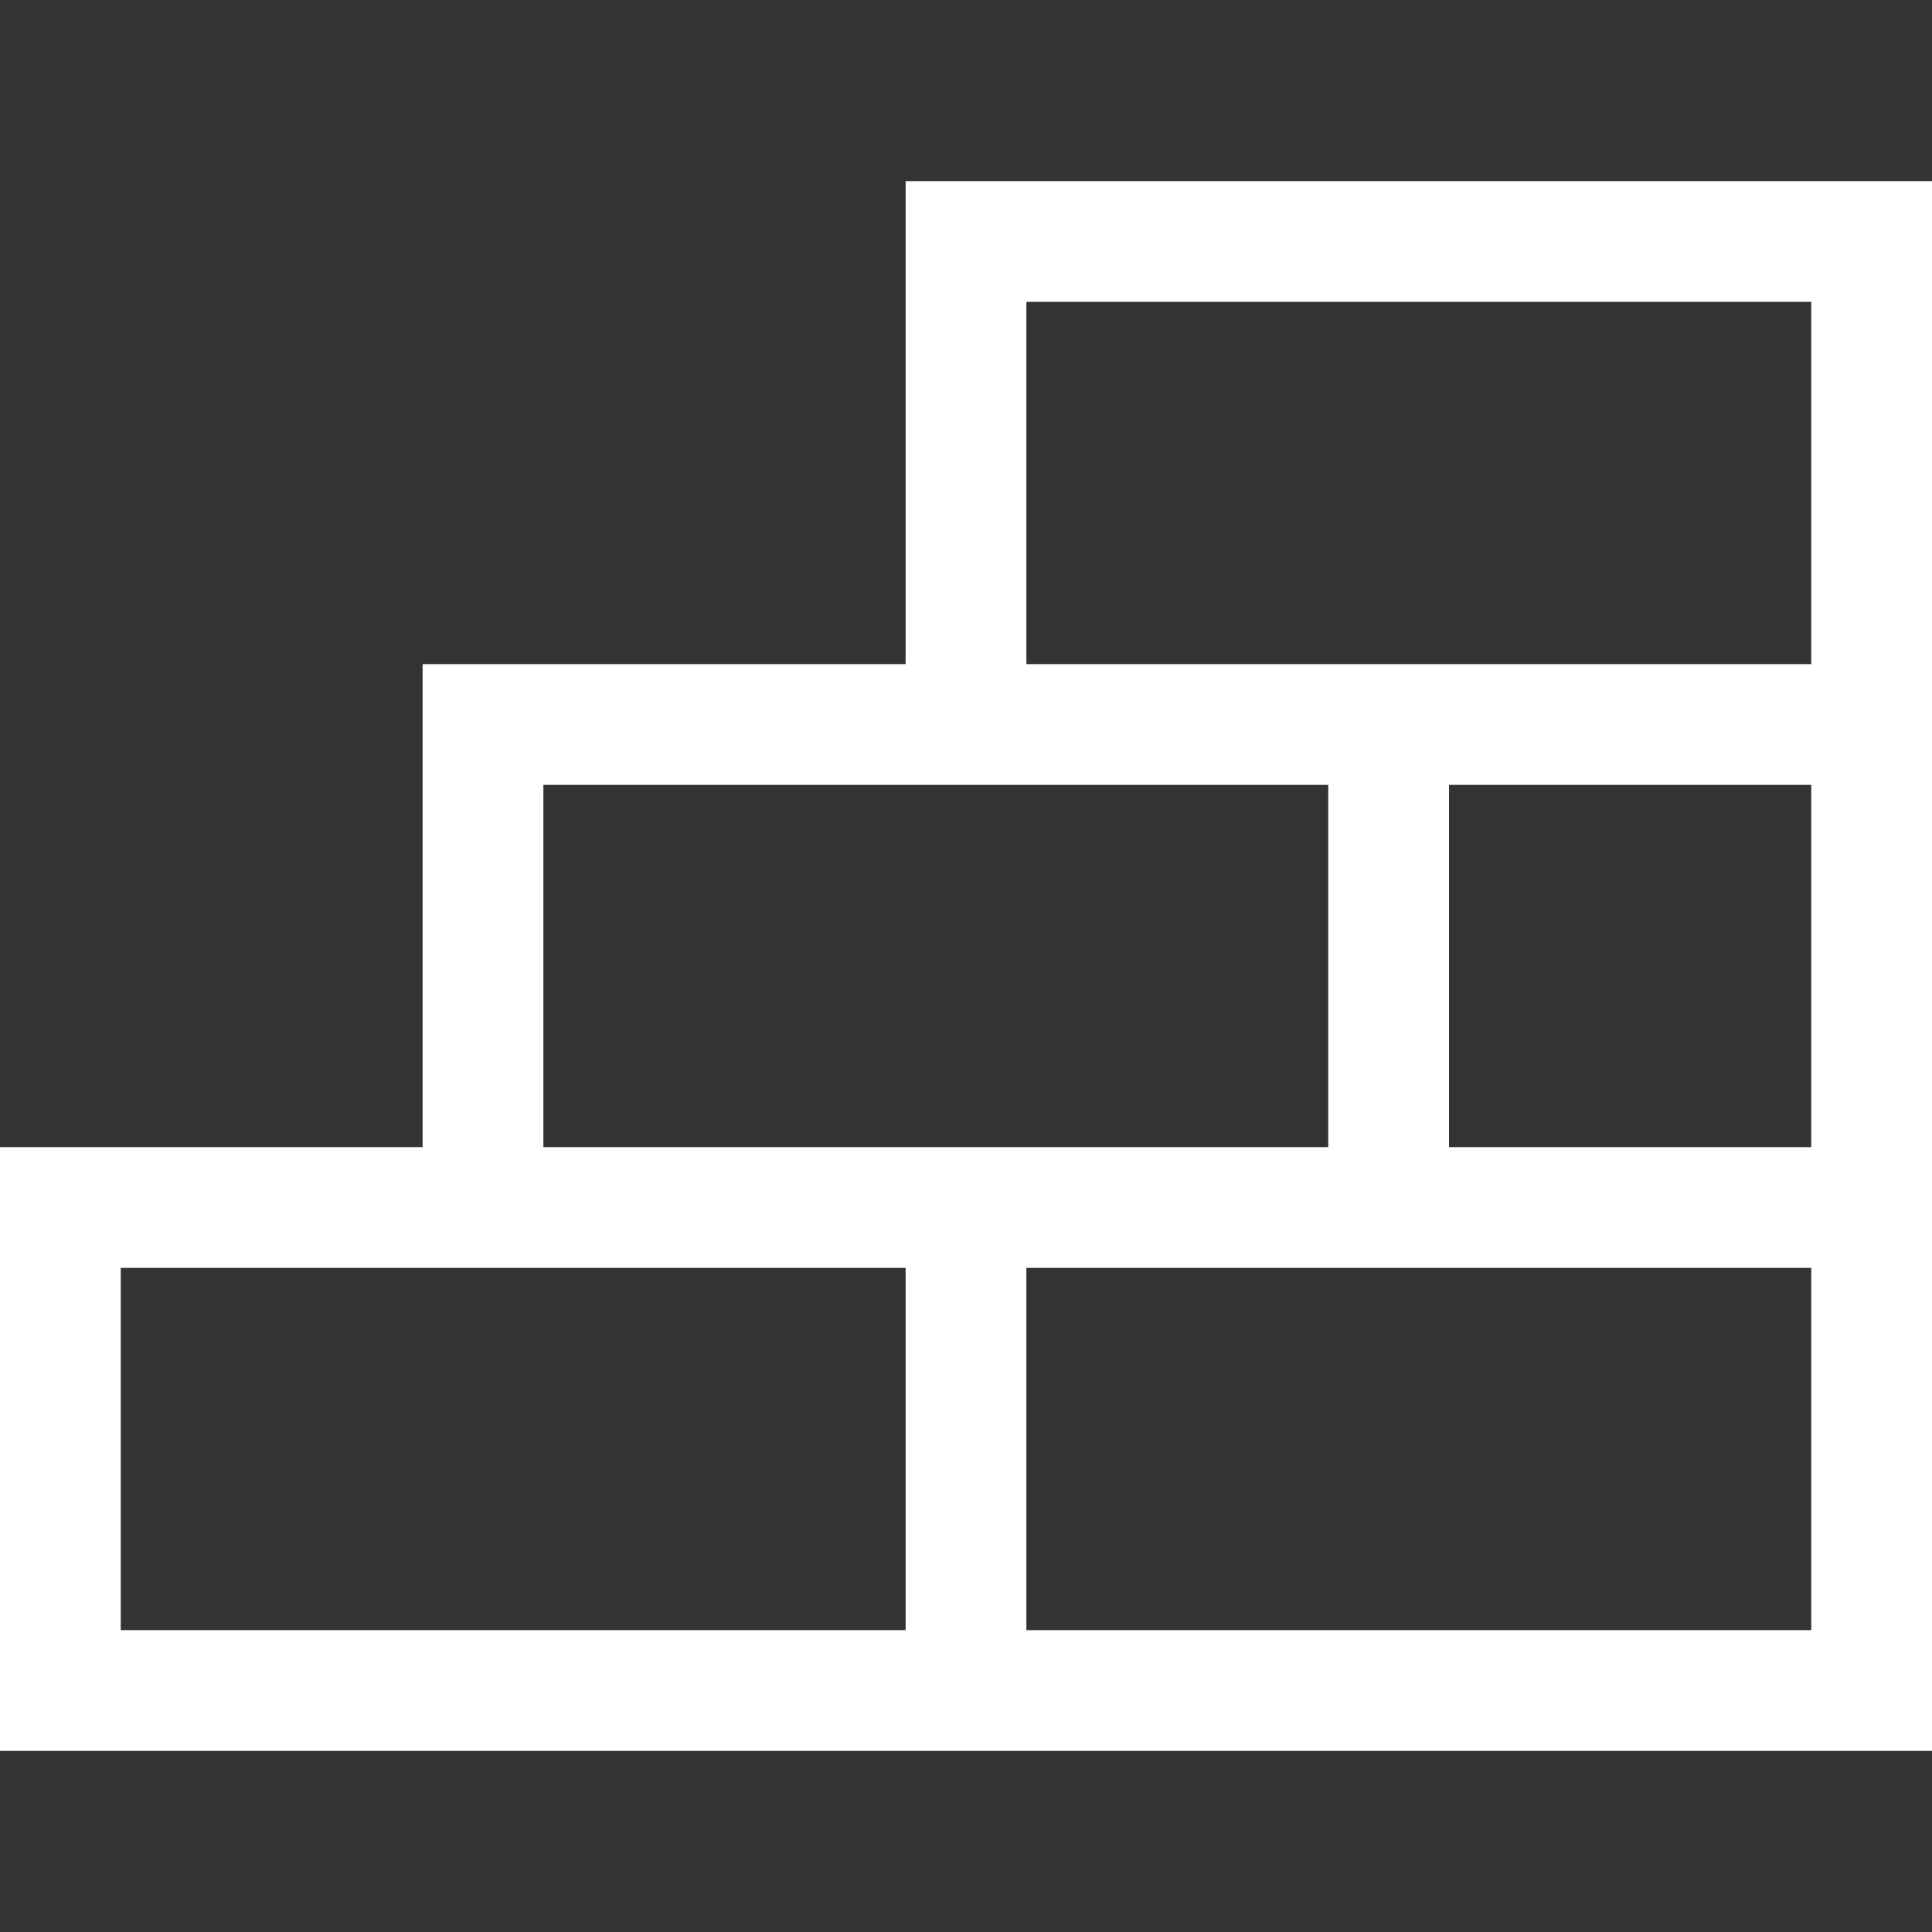 <?xml version="1.0" encoding="utf-8"?>
<!-- Generator: Adobe Illustrator 24.3.0, SVG Export Plug-In . SVG Version: 6.00 Build 0)  -->
<svg version="1.1" id="Слой_1" xmlns="http://www.w3.org/2000/svg" xmlns:xlink="http://www.w3.org/1999/xlink" x="0px" y="0px"
	 viewBox="0 0 320 320" style="enable-background:new 0 0 320 320;" xml:space="preserve">
<rect x="0" y="0" width="320" height="320" fill="#333333" stroke="none"/>
<style type="text/css">
	.st0{fill:#FFFFFF;}
</style>
<path class="st0" d="M150,110H70v80H0v100h150h20h150v-80v-20v-60v-20V30H150V110z M90,130h60h70v60h-50h-20H90V130z M150,270H20
	v-60h50h80V270z M300,270H170v-60h50h20h60V270z M300,190h-60v-60h60V190z M170,50h130v60h-60h-20h-50V50z"/>
</svg>
